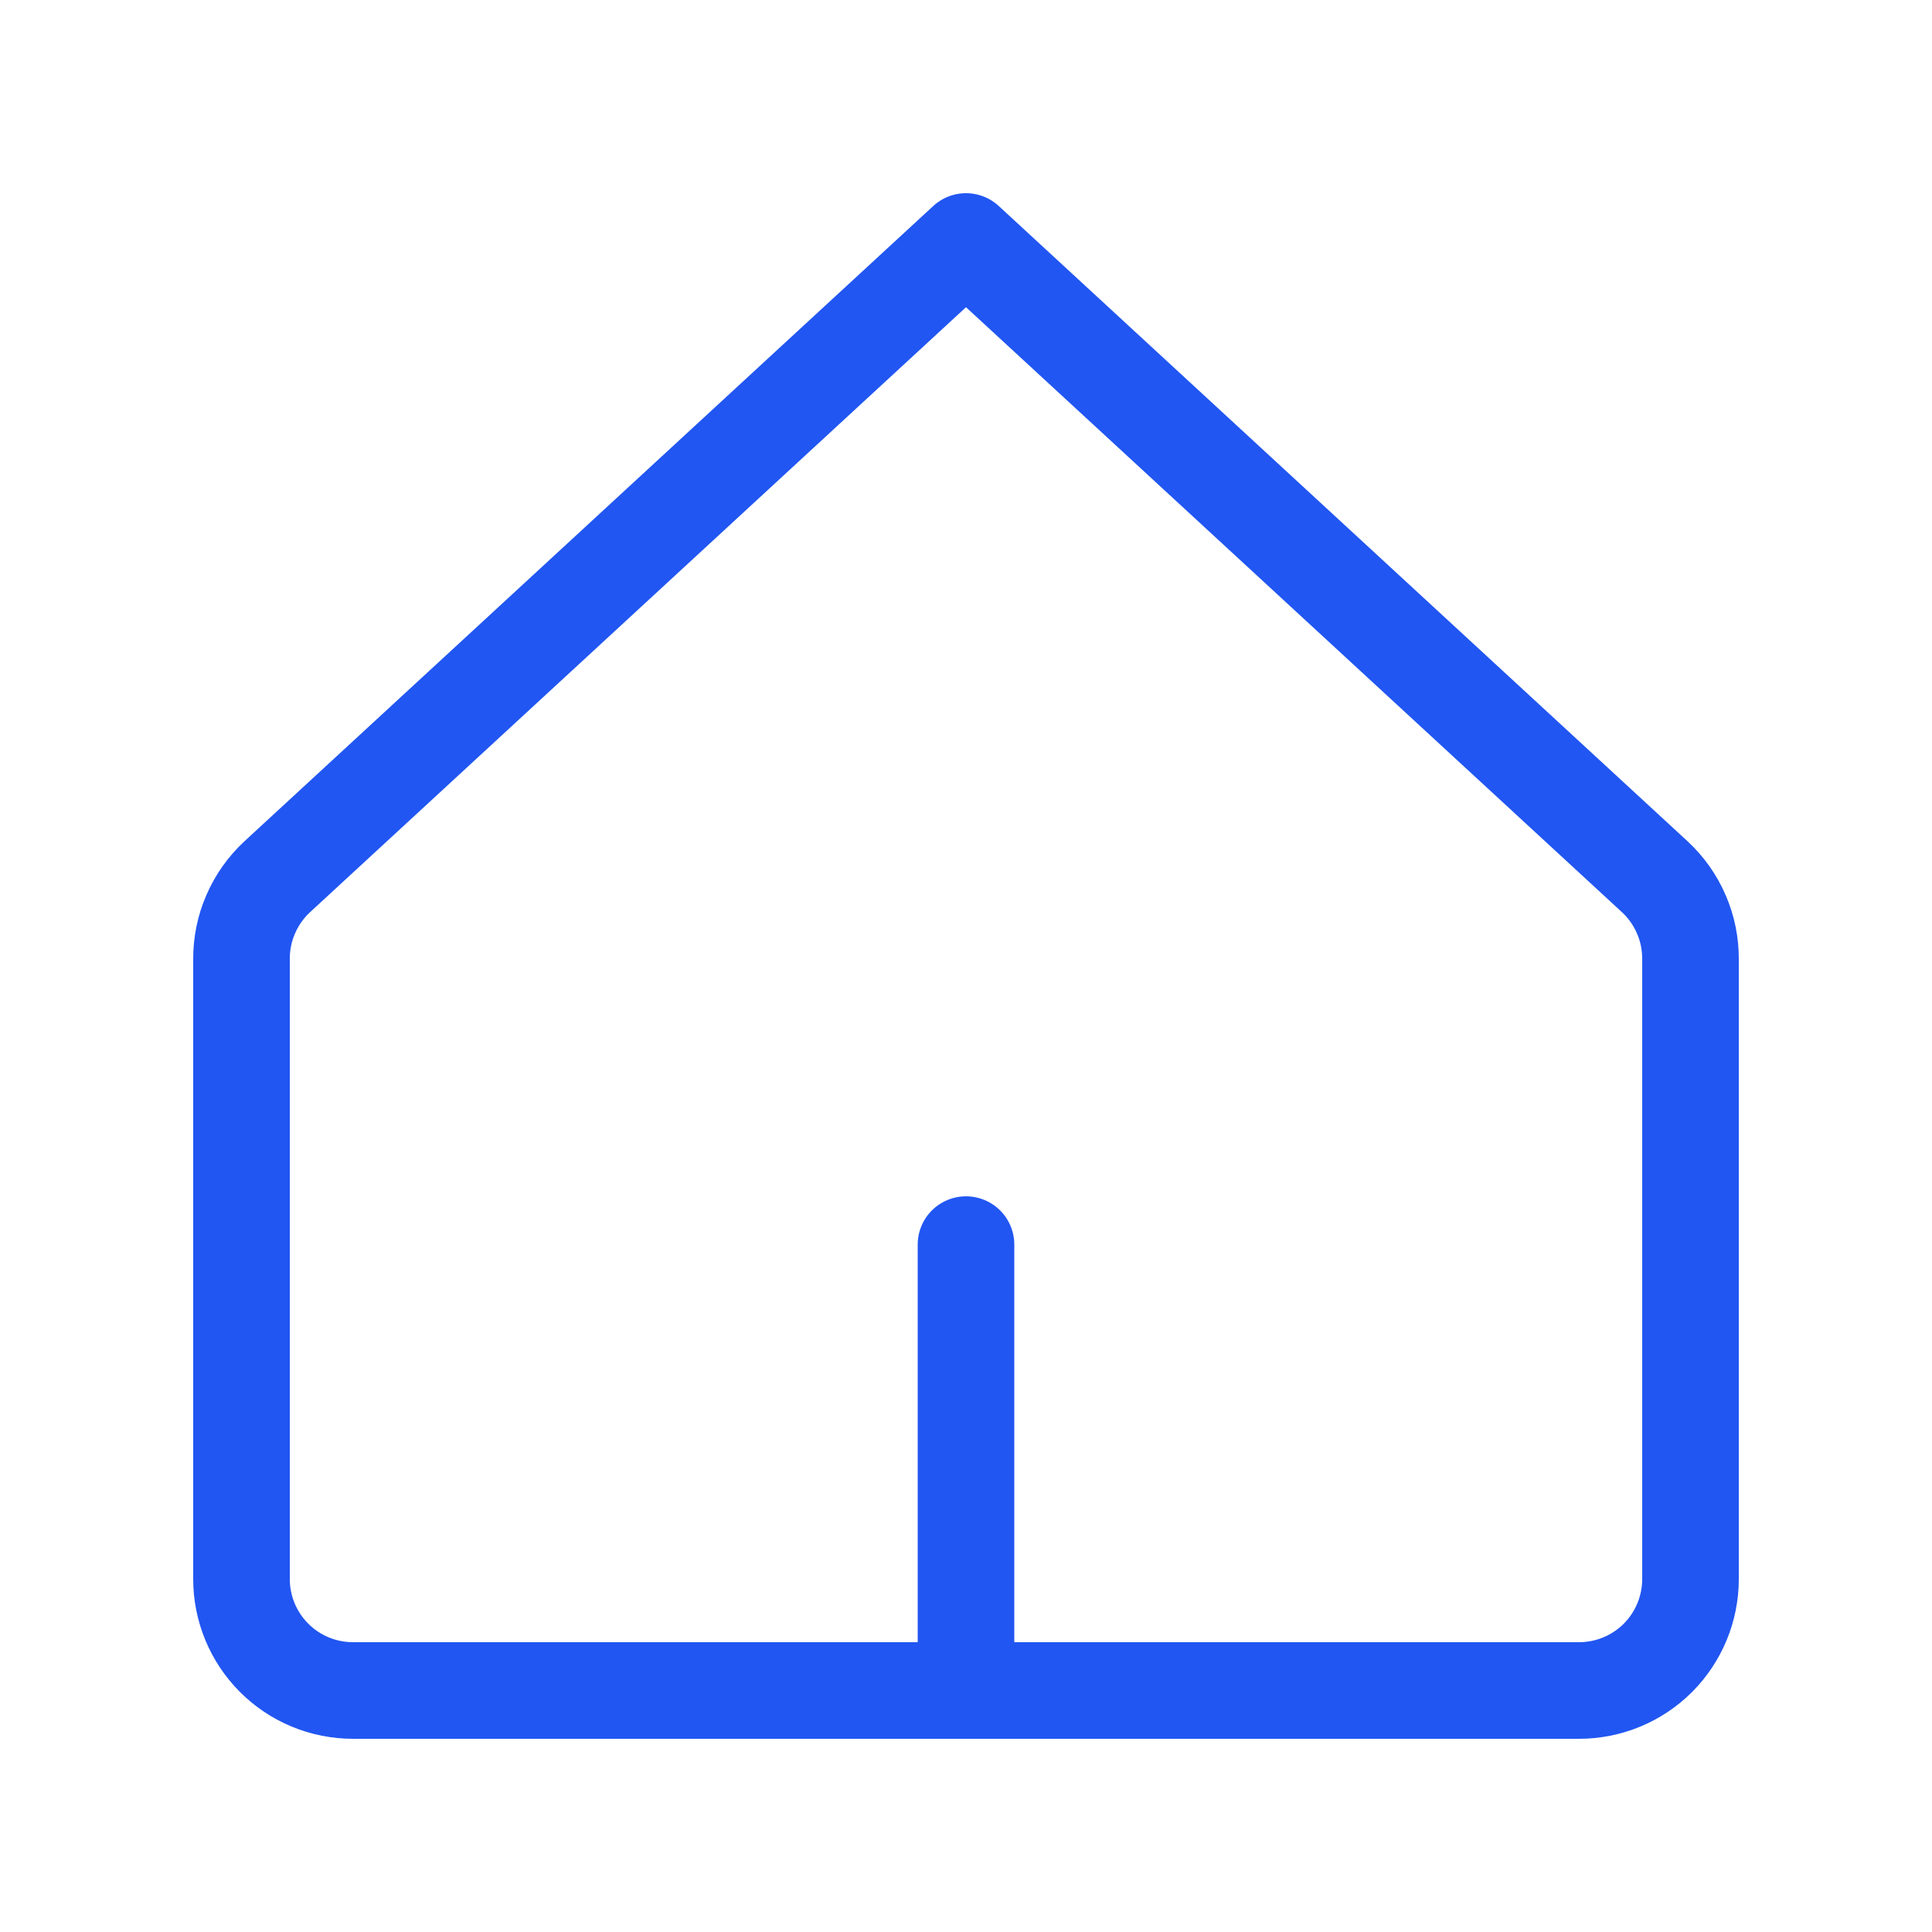 <svg width="24" height="24" viewBox="0 0 24 24" fill="none" xmlns="http://www.w3.org/2000/svg">
<path d="M21 11.917C21.001 11.725 20.963 11.534 20.886 11.358C20.81 11.181 20.698 11.023 20.557 10.892L12 3L3.443 10.892C3.302 11.023 3.19 11.182 3.114 11.358C3.037 11.534 2.999 11.725 3 11.917V19.615C3 19.983 3.146 20.335 3.406 20.595C3.665 20.854 4.017 21 4.385 21H19.615C19.983 21 20.335 20.854 20.595 20.595C20.854 20.335 21 19.983 21 19.615V11.917Z" stroke="#2156F2" stroke-width="1.2" stroke-linecap="round" stroke-linejoin="round"/>
<path d="M12 21V15.461" stroke="#2156F2" stroke-width="1.2" stroke-linecap="round" stroke-linejoin="round"/>
</svg>
